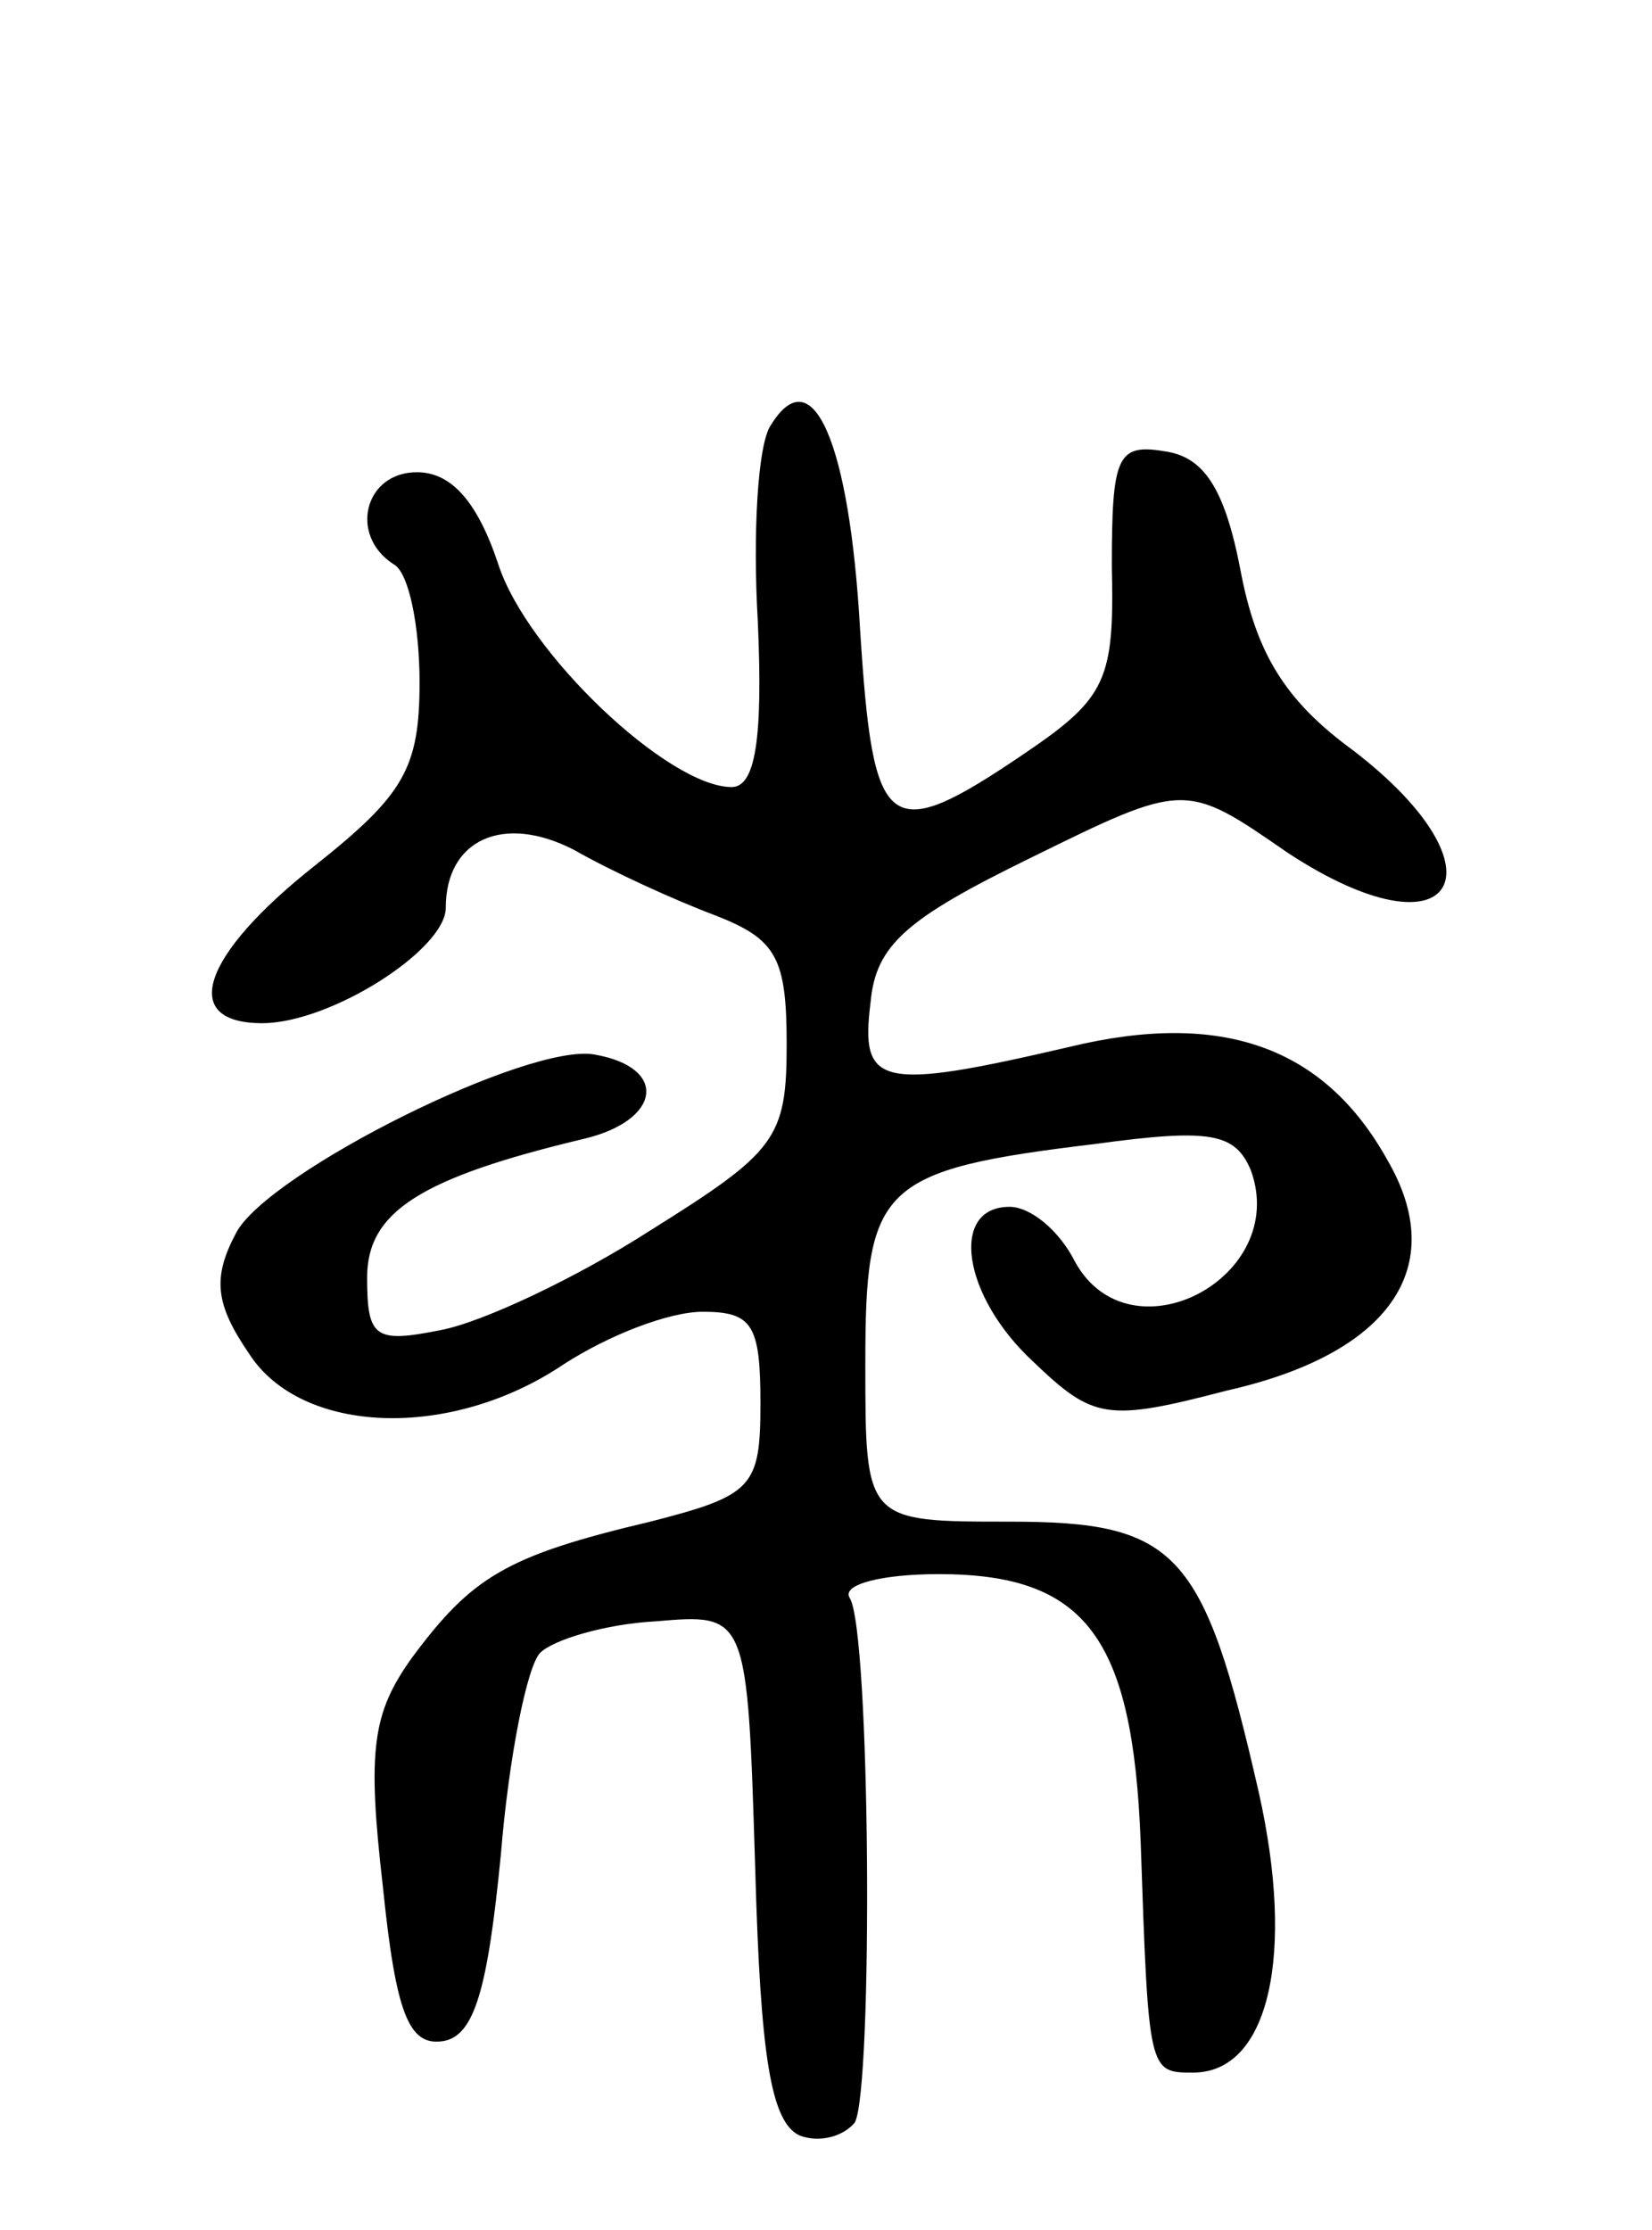 <svg version="1.0" xmlns="http://www.w3.org/2000/svg"
 width="63pt" height="85pt" viewBox="0 0 63 85"
 preserveAspectRatio="xMidYMid meet">
<g transform="translate(0,85) scale(0.1,-0.1)"
fill="#000000" stroke="none">
<path d="M294 688 c-5 -7 -7 -41 -5 -75 2 -45 -1 -63 -10 -63 -24 0 -78 51
-89 85 -8 24 -18 35 -31 35 -20 0 -26 -24 -9 -35 6 -3 10 -24 10 -45 0 -33 -6
-43 -40 -70 -43 -34 -52 -60 -20 -60 26 0 70 28 70 44 0 26 22 36 49 22 14 -8
38 -19 54 -25 23 -9 27 -16 27 -49 0 -36 -4 -41 -52 -71 -28 -18 -64 -35 -80
-38 -25 -5 -28 -3 -28 20 0 25 20 38 83 53 29 7 32 27 4 32 -25 5 -125 -45
-137 -68 -9 -17 -8 -27 5 -46 20 -31 77 -33 120 -4 17 11 40 20 53 20 19 0 22
-5 22 -35 0 -32 -3 -35 -42 -45 -55 -13 -68 -21 -91 -52 -15 -21 -17 -35 -11
-87 5 -49 10 -61 23 -59 12 2 17 20 22 71 3 37 10 72 15 77 5 5 25 11 44 12
35 3 35 3 38 -94 2 -72 6 -97 17 -102 8 -3 17 0 21 5 7 13 6 188 -2 200 -3 5
12 9 34 9 56 0 74 -24 77 -102 3 -88 3 -88 20 -88 29 0 39 45 25 107 -21 92
-31 103 -95 103 -55 0 -55 0 -55 60 0 68 5 74 88 84 44 6 53 4 59 -10 15 -41
-46 -73 -67 -35 -6 12 -17 21 -25 21 -23 0 -18 -34 9 -59 23 -22 28 -23 74
-11 62 14 85 47 61 88 -24 43 -63 57 -121 43 -73 -17 -80 -15 -76 17 2 22 14
32 61 55 59 29 59 29 98 2 64 -42 85 -7 25 39 -26 19 -37 37 -43 69 -6 31 -14
43 -29 45 -18 3 -20 -2 -20 -44 1 -43 -2 -50 -33 -71 -53 -36 -58 -31 -63 47
-4 71 -18 104 -34 78z"/>
</g>
</svg>
